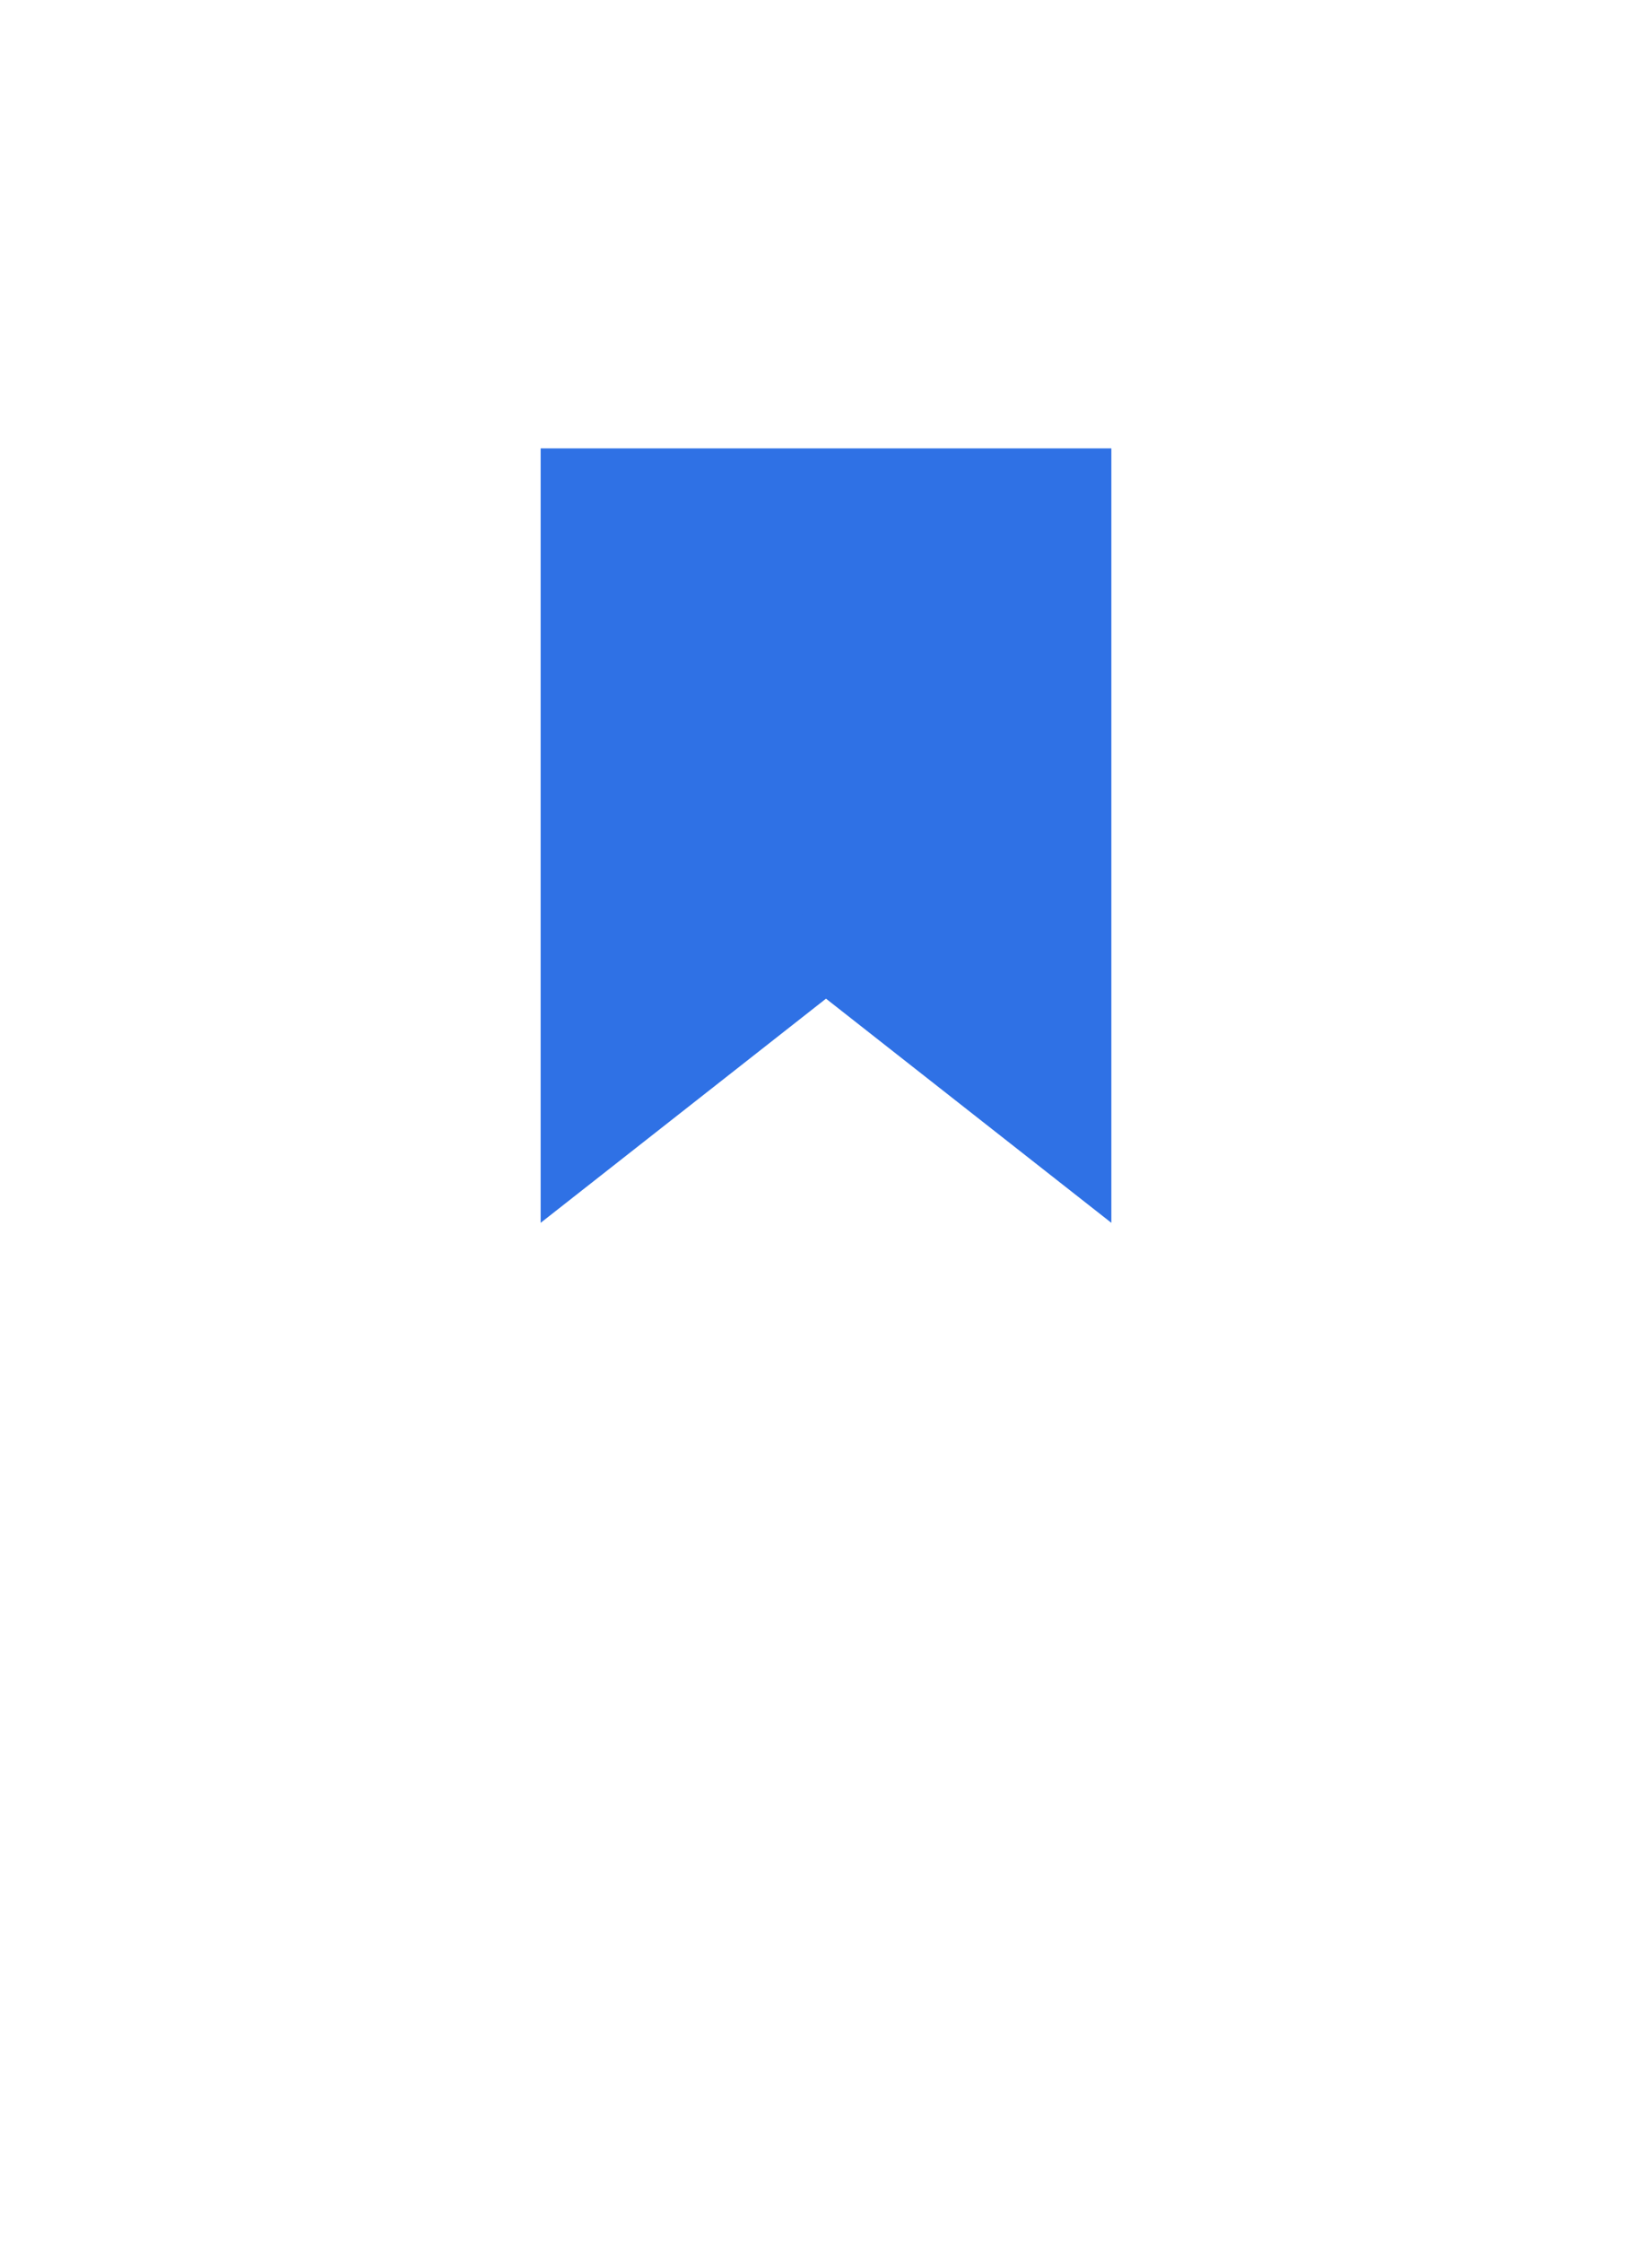 <svg width="14" height="19" viewBox="0 0 40 55" fill="#2F71E5" xmlns="http://www.w3.org/2000/svg">
<path d="M19.382 23.714L14 27.942V12L26 12V27.942L20.618 23.714L20 23.228L19.382 23.714Z" stroke="#2F71E5" stroke-width="2"/>
</svg>
